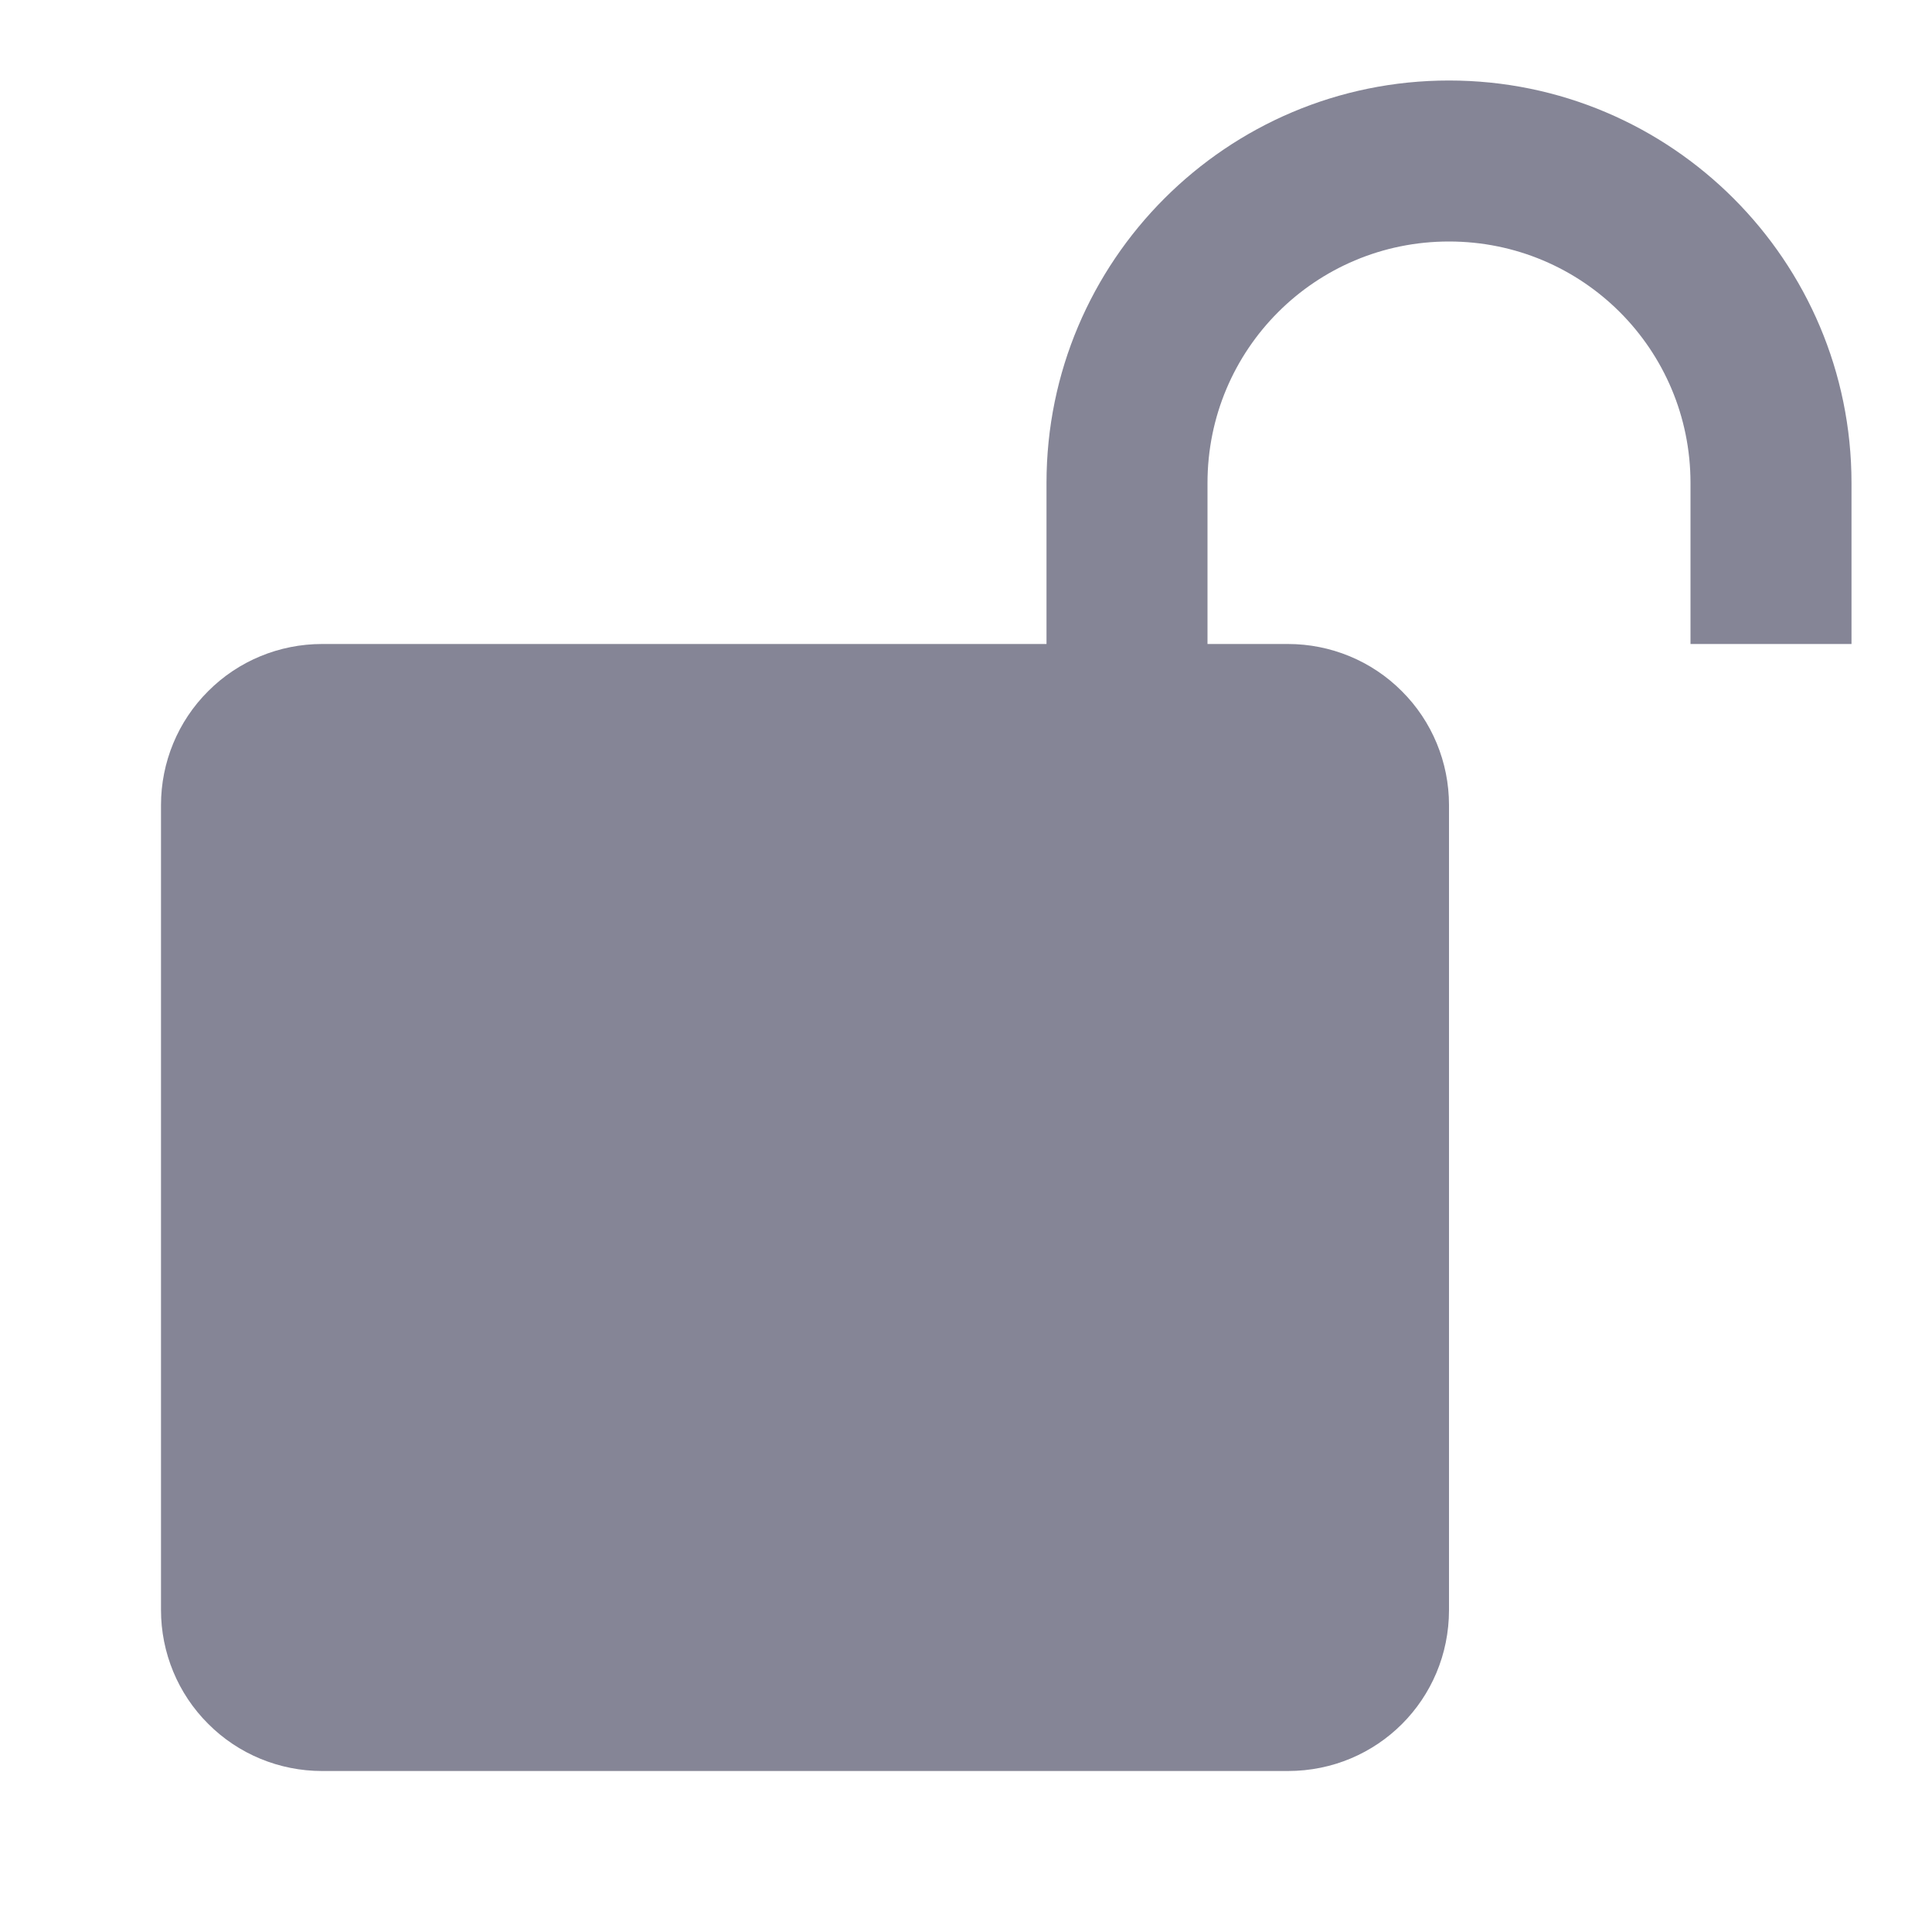 <svg xmlns="http://www.w3.org/2000/svg" width="12" height="12" viewBox="0 0 12 12" fill="none" class="w-4 h-4 will-change-transform transition-colors text-green-700">
  <path d="M9 0.5C7.62 0.5 6.5 1.62 6.5 3V4H2C1.735 4 1.48 4.105 1.293 4.293C1.105 4.48 1 4.735 1 5V10C1 10.265 1.105 10.52 1.293 10.707C1.48 10.895 1.735 11 2 11H8C8.555 11 9 10.555 9 10V5C9 4.735 8.895 4.48 8.707 4.293C8.52 4.105 8.265 4 8 4H7.5V3C7.5 2.17 8.17 1.5 9 1.5C9.83 1.5 10.5 2.17 10.5 3V4H11.5V3C11.5 1.62 10.38 0.5 9 0.5Z" fill="#858596"></path>
</svg>
